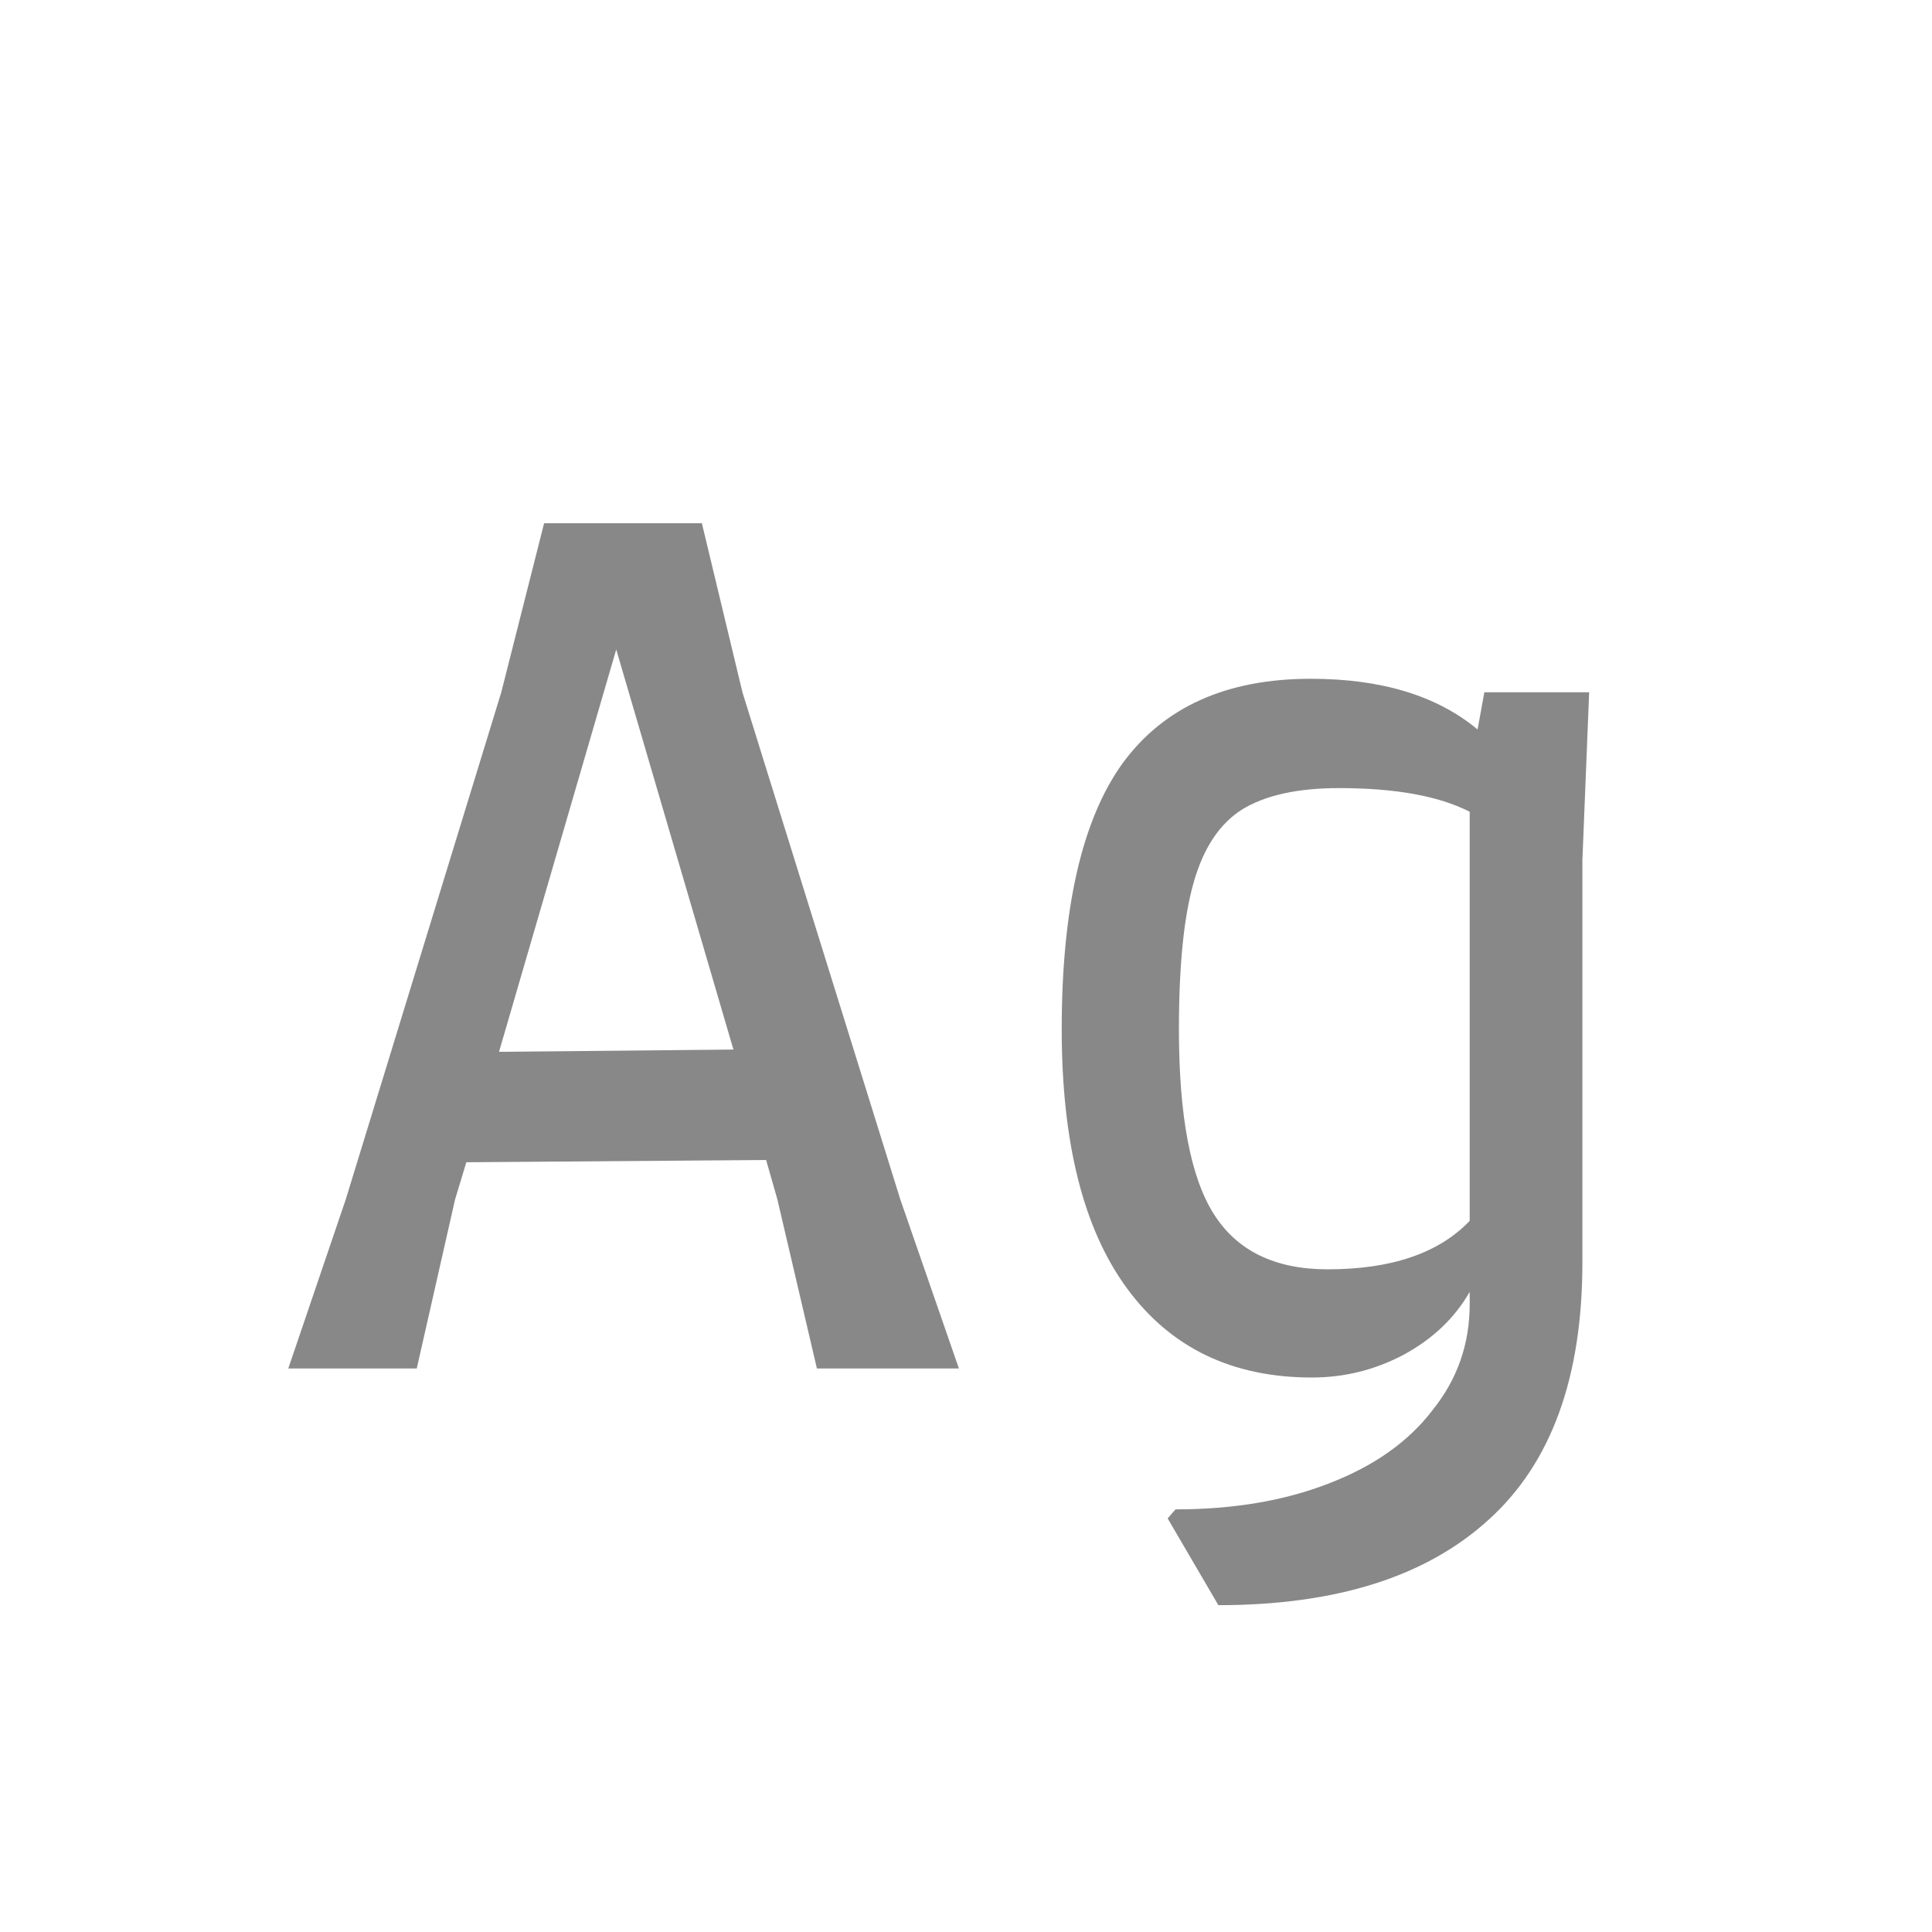 <svg width="24" height="24" viewBox="0 0 24 24" fill="none" xmlns="http://www.w3.org/2000/svg">
<path d="M11.912 17H10.148L9.657 14.9L9.517 14.41L5.793 14.438L5.653 14.9L5.177 17H3.581L4.295 14.9L6.227 8.6L6.759 6.5H8.719L9.223 8.6L11.184 14.9L11.912 17ZM9.111 13.038L7.655 8.068L6.199 13.066L9.111 13.038ZM19.741 8.6L19.657 10.686V15.684C19.657 17.112 19.269 18.176 18.495 18.876C17.72 19.585 16.6 19.94 15.135 19.94L14.505 18.862L14.603 18.75C15.321 18.75 15.956 18.643 16.507 18.428C17.067 18.213 17.496 17.91 17.795 17.518C18.103 17.135 18.257 16.697 18.257 16.202V16.048C18.07 16.375 17.795 16.636 17.431 16.832C17.076 17.019 16.698 17.112 16.297 17.112C15.307 17.112 14.542 16.743 14.001 16.006C13.459 15.269 13.189 14.195 13.189 12.786C13.189 11.283 13.441 10.182 13.945 9.482C14.458 8.782 15.237 8.432 16.283 8.432C17.16 8.432 17.851 8.642 18.355 9.062L18.439 8.6H19.741ZM16.493 15.768C17.286 15.768 17.874 15.567 18.257 15.166V10.084C17.874 9.888 17.333 9.79 16.633 9.79C16.119 9.79 15.718 9.879 15.429 10.056C15.149 10.233 14.948 10.537 14.827 10.966C14.705 11.395 14.645 12.002 14.645 12.786C14.645 13.859 14.789 14.625 15.079 15.082C15.368 15.539 15.839 15.768 16.493 15.768Z" fill="#888888"/>
</svg>
